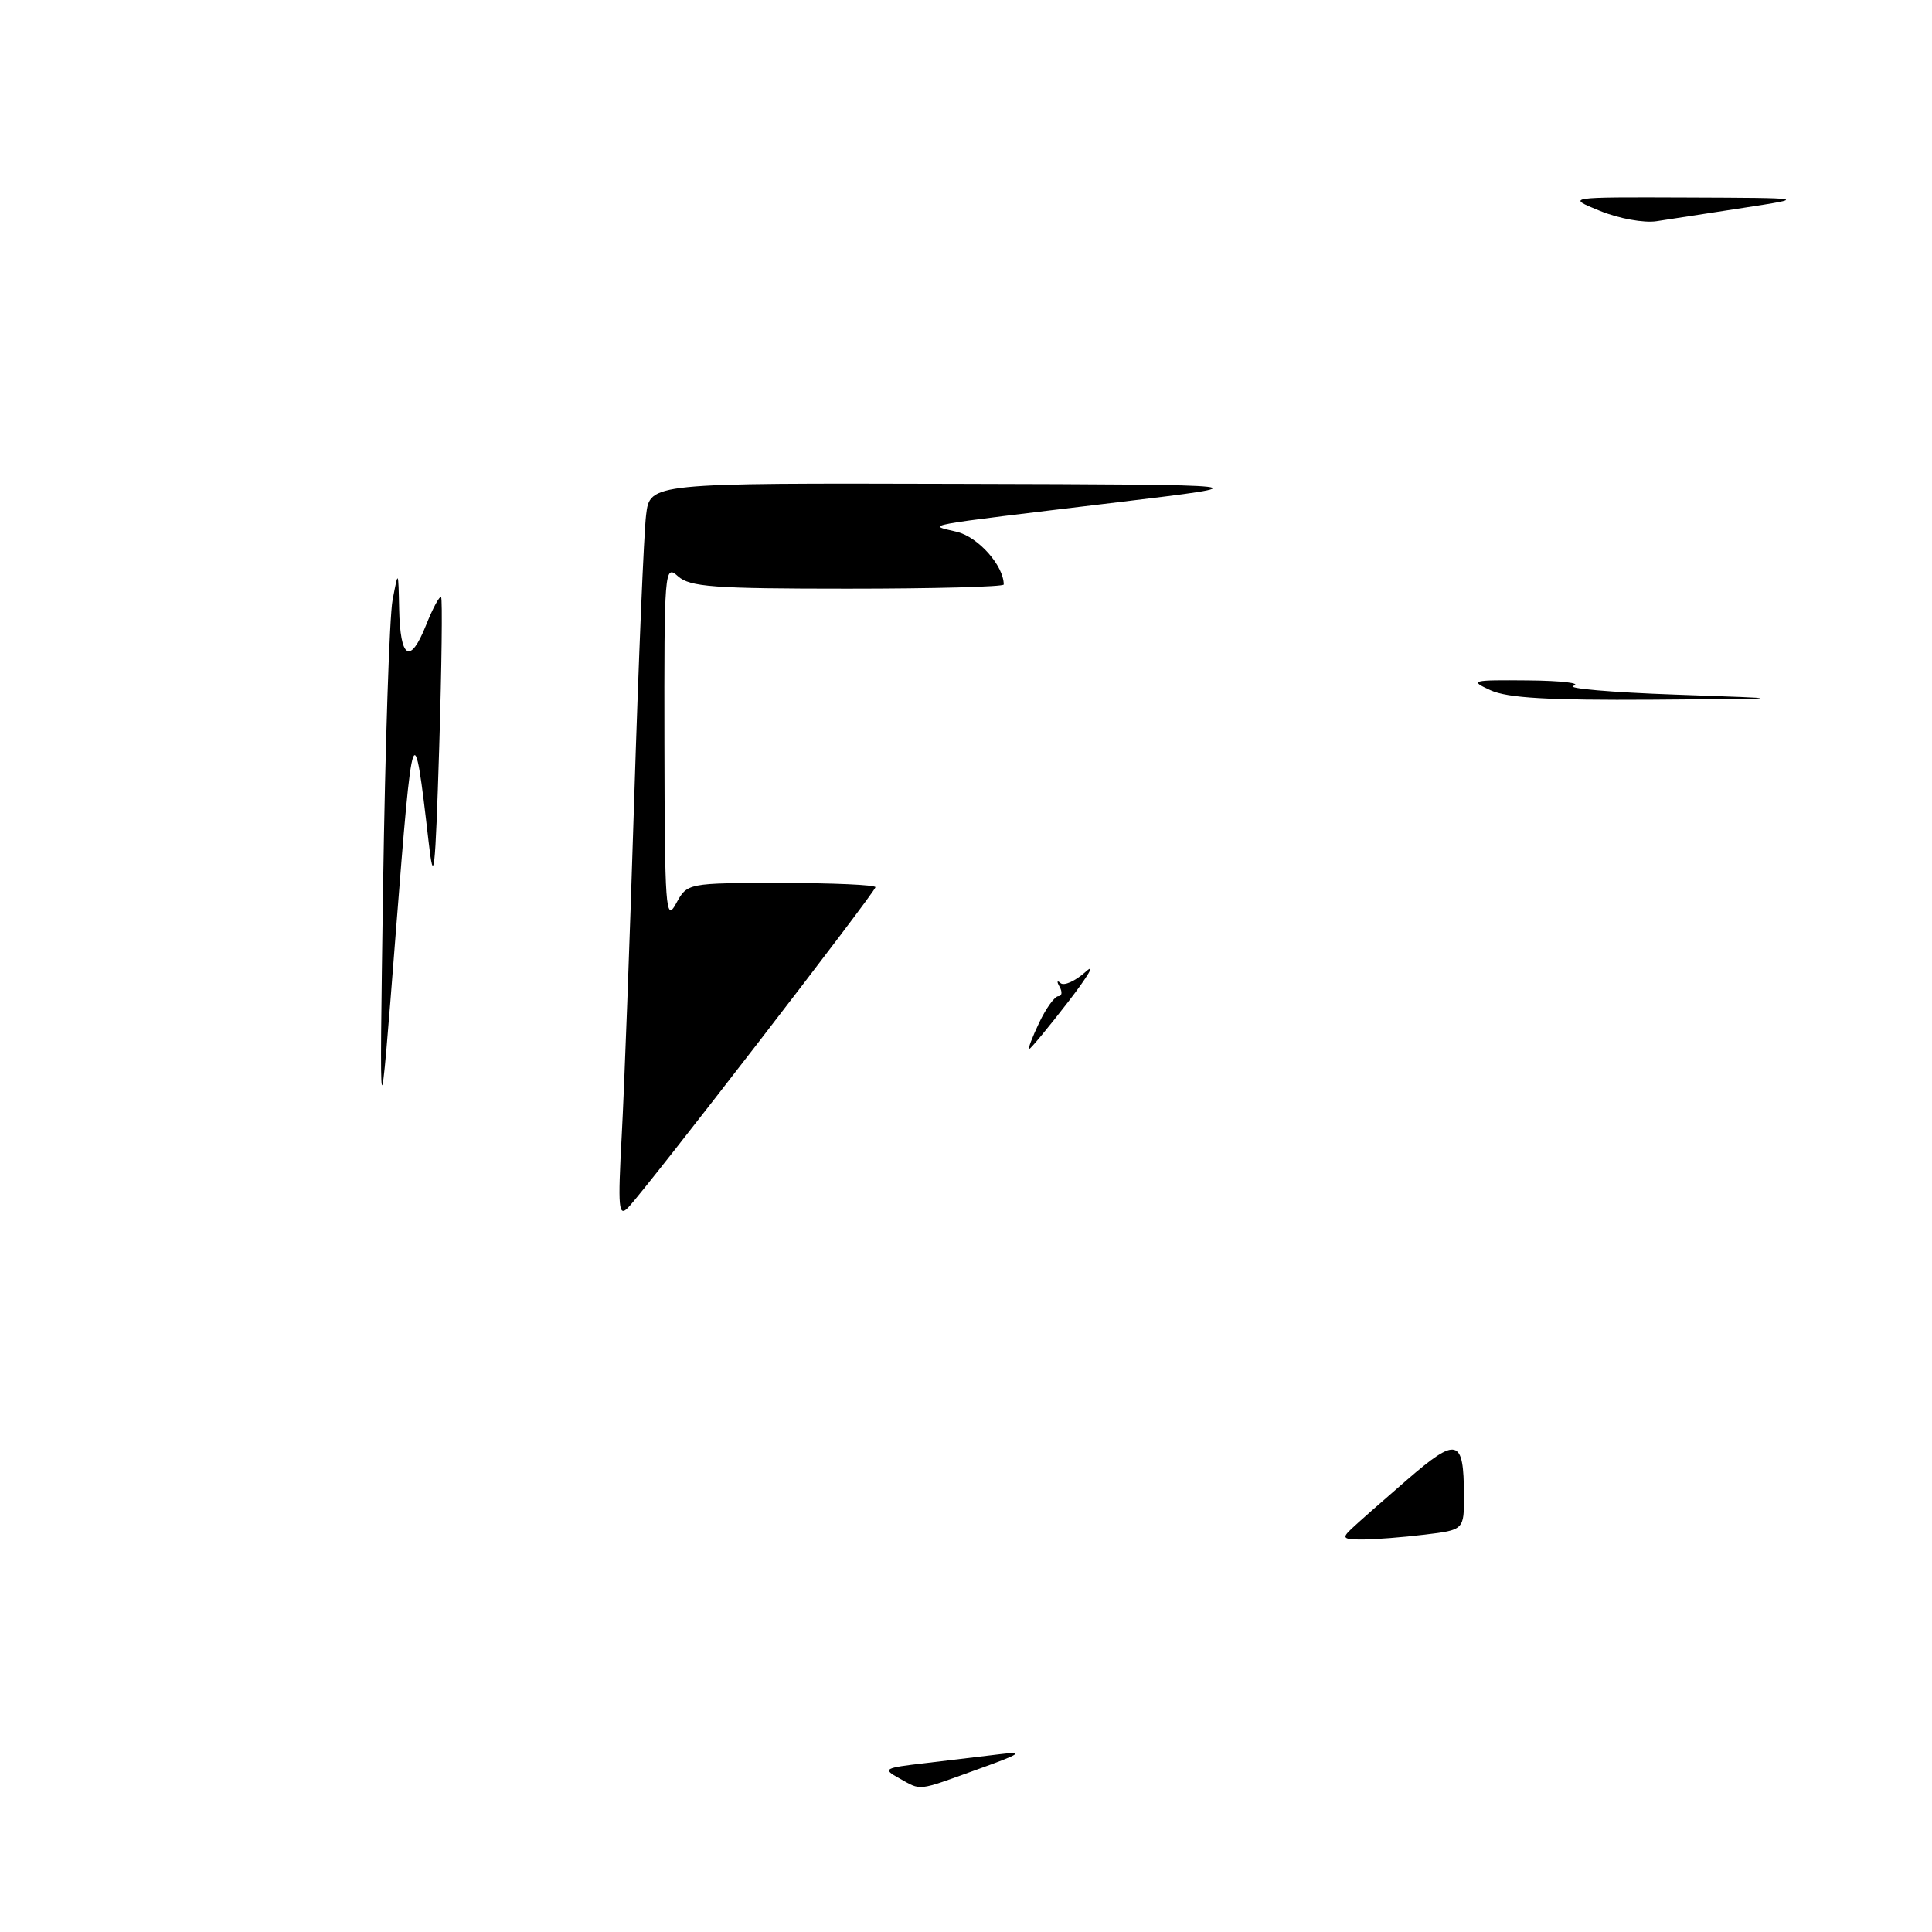<?xml version="1.0" encoding="UTF-8" standalone="no"?>
<!DOCTYPE svg PUBLIC "-//W3C//DTD SVG 1.1//EN" "http://www.w3.org/Graphics/SVG/1.1/DTD/svg11.dtd" >
<svg xmlns="http://www.w3.org/2000/svg" xmlns:xlink="http://www.w3.org/1999/xlink" version="1.1" viewBox="0 0 256 256">
 <g >
 <path fill="currentColor"
d=" M 119.13 235.62 C 116.90 234.38 117.11 234.26 122.63 233.62 C 125.86 233.24 130.30 232.71 132.50 232.44 C 135.81 232.03 135.29 232.38 129.50 234.46 C 121.39 237.38 122.16 237.30 119.13 235.62 Z  M 179.04 202.61 C 179.84 201.84 183.17 198.91 186.43 196.09 C 193.08 190.34 193.96 190.57 193.98 198.11 C 194.00 202.72 194.00 202.72 188.75 203.35 C 185.86 203.70 182.17 203.99 180.54 203.99 C 177.97 204.00 177.77 203.81 179.04 202.61 Z  M 82.38 150.50 C 82.71 144.45 83.46 124.43 84.03 106.00 C 84.61 87.57 85.32 70.59 85.61 68.25 C 86.12 64.00 86.12 64.00 126.81 64.11 C 167.50 64.22 167.50 64.22 148.03 66.56 C 121.22 69.79 122.81 69.50 126.79 70.47 C 129.62 71.15 133.00 74.96 133.00 77.45 C 133.00 77.75 123.70 78.00 112.33 78.00 C 94.50 78.00 91.41 77.77 89.83 76.35 C 88.06 74.75 88.00 75.50 88.04 98.60 C 88.08 120.36 88.21 122.25 89.57 119.75 C 91.06 117.00 91.06 117.00 103.53 117.00 C 110.39 117.00 116.00 117.25 116.00 117.56 C 116.00 118.18 85.57 157.60 83.24 160.00 C 81.96 161.32 81.86 160.15 82.38 150.50 Z  M 50.76 117.50 C 51.04 98.80 51.60 81.70 52.02 79.50 C 52.78 75.50 52.78 75.50 52.89 80.69 C 53.03 87.31 54.34 88.11 56.44 82.87 C 57.34 80.60 58.25 78.92 58.45 79.13 C 58.64 79.33 58.53 88.28 58.20 99.00 C 57.67 115.92 57.48 117.57 56.79 111.50 C 54.83 94.47 54.69 94.88 52.45 123.50 C 50.26 151.50 50.26 151.50 50.76 117.50 Z  M 137.70 135.50 C 138.62 133.57 139.76 132.00 140.24 132.00 C 140.72 132.00 140.79 131.44 140.40 130.75 C 140.00 130.06 140.06 129.84 140.52 130.26 C 140.98 130.68 142.48 130.00 143.86 128.76 C 145.24 127.52 144.19 129.31 141.54 132.75 C 138.88 136.19 136.55 139.00 136.37 139.00 C 136.18 139.00 136.78 137.43 137.70 135.50 Z  M 197.50 91.46 C 194.67 90.17 194.95 90.09 202.50 90.16 C 206.90 90.20 209.60 90.52 208.50 90.87 C 207.40 91.21 213.47 91.74 222.00 92.04 C 237.50 92.58 237.50 92.58 219.00 92.71 C 205.21 92.80 199.74 92.49 197.50 91.46 Z  M 212.00 27.94 C 207.50 26.11 207.50 26.11 223.50 26.17 C 239.50 26.23 239.50 26.23 231.00 27.54 C 226.32 28.26 221.15 29.06 219.50 29.31 C 217.84 29.57 214.49 28.96 212.00 27.94 Z "/>
</g>
</svg>